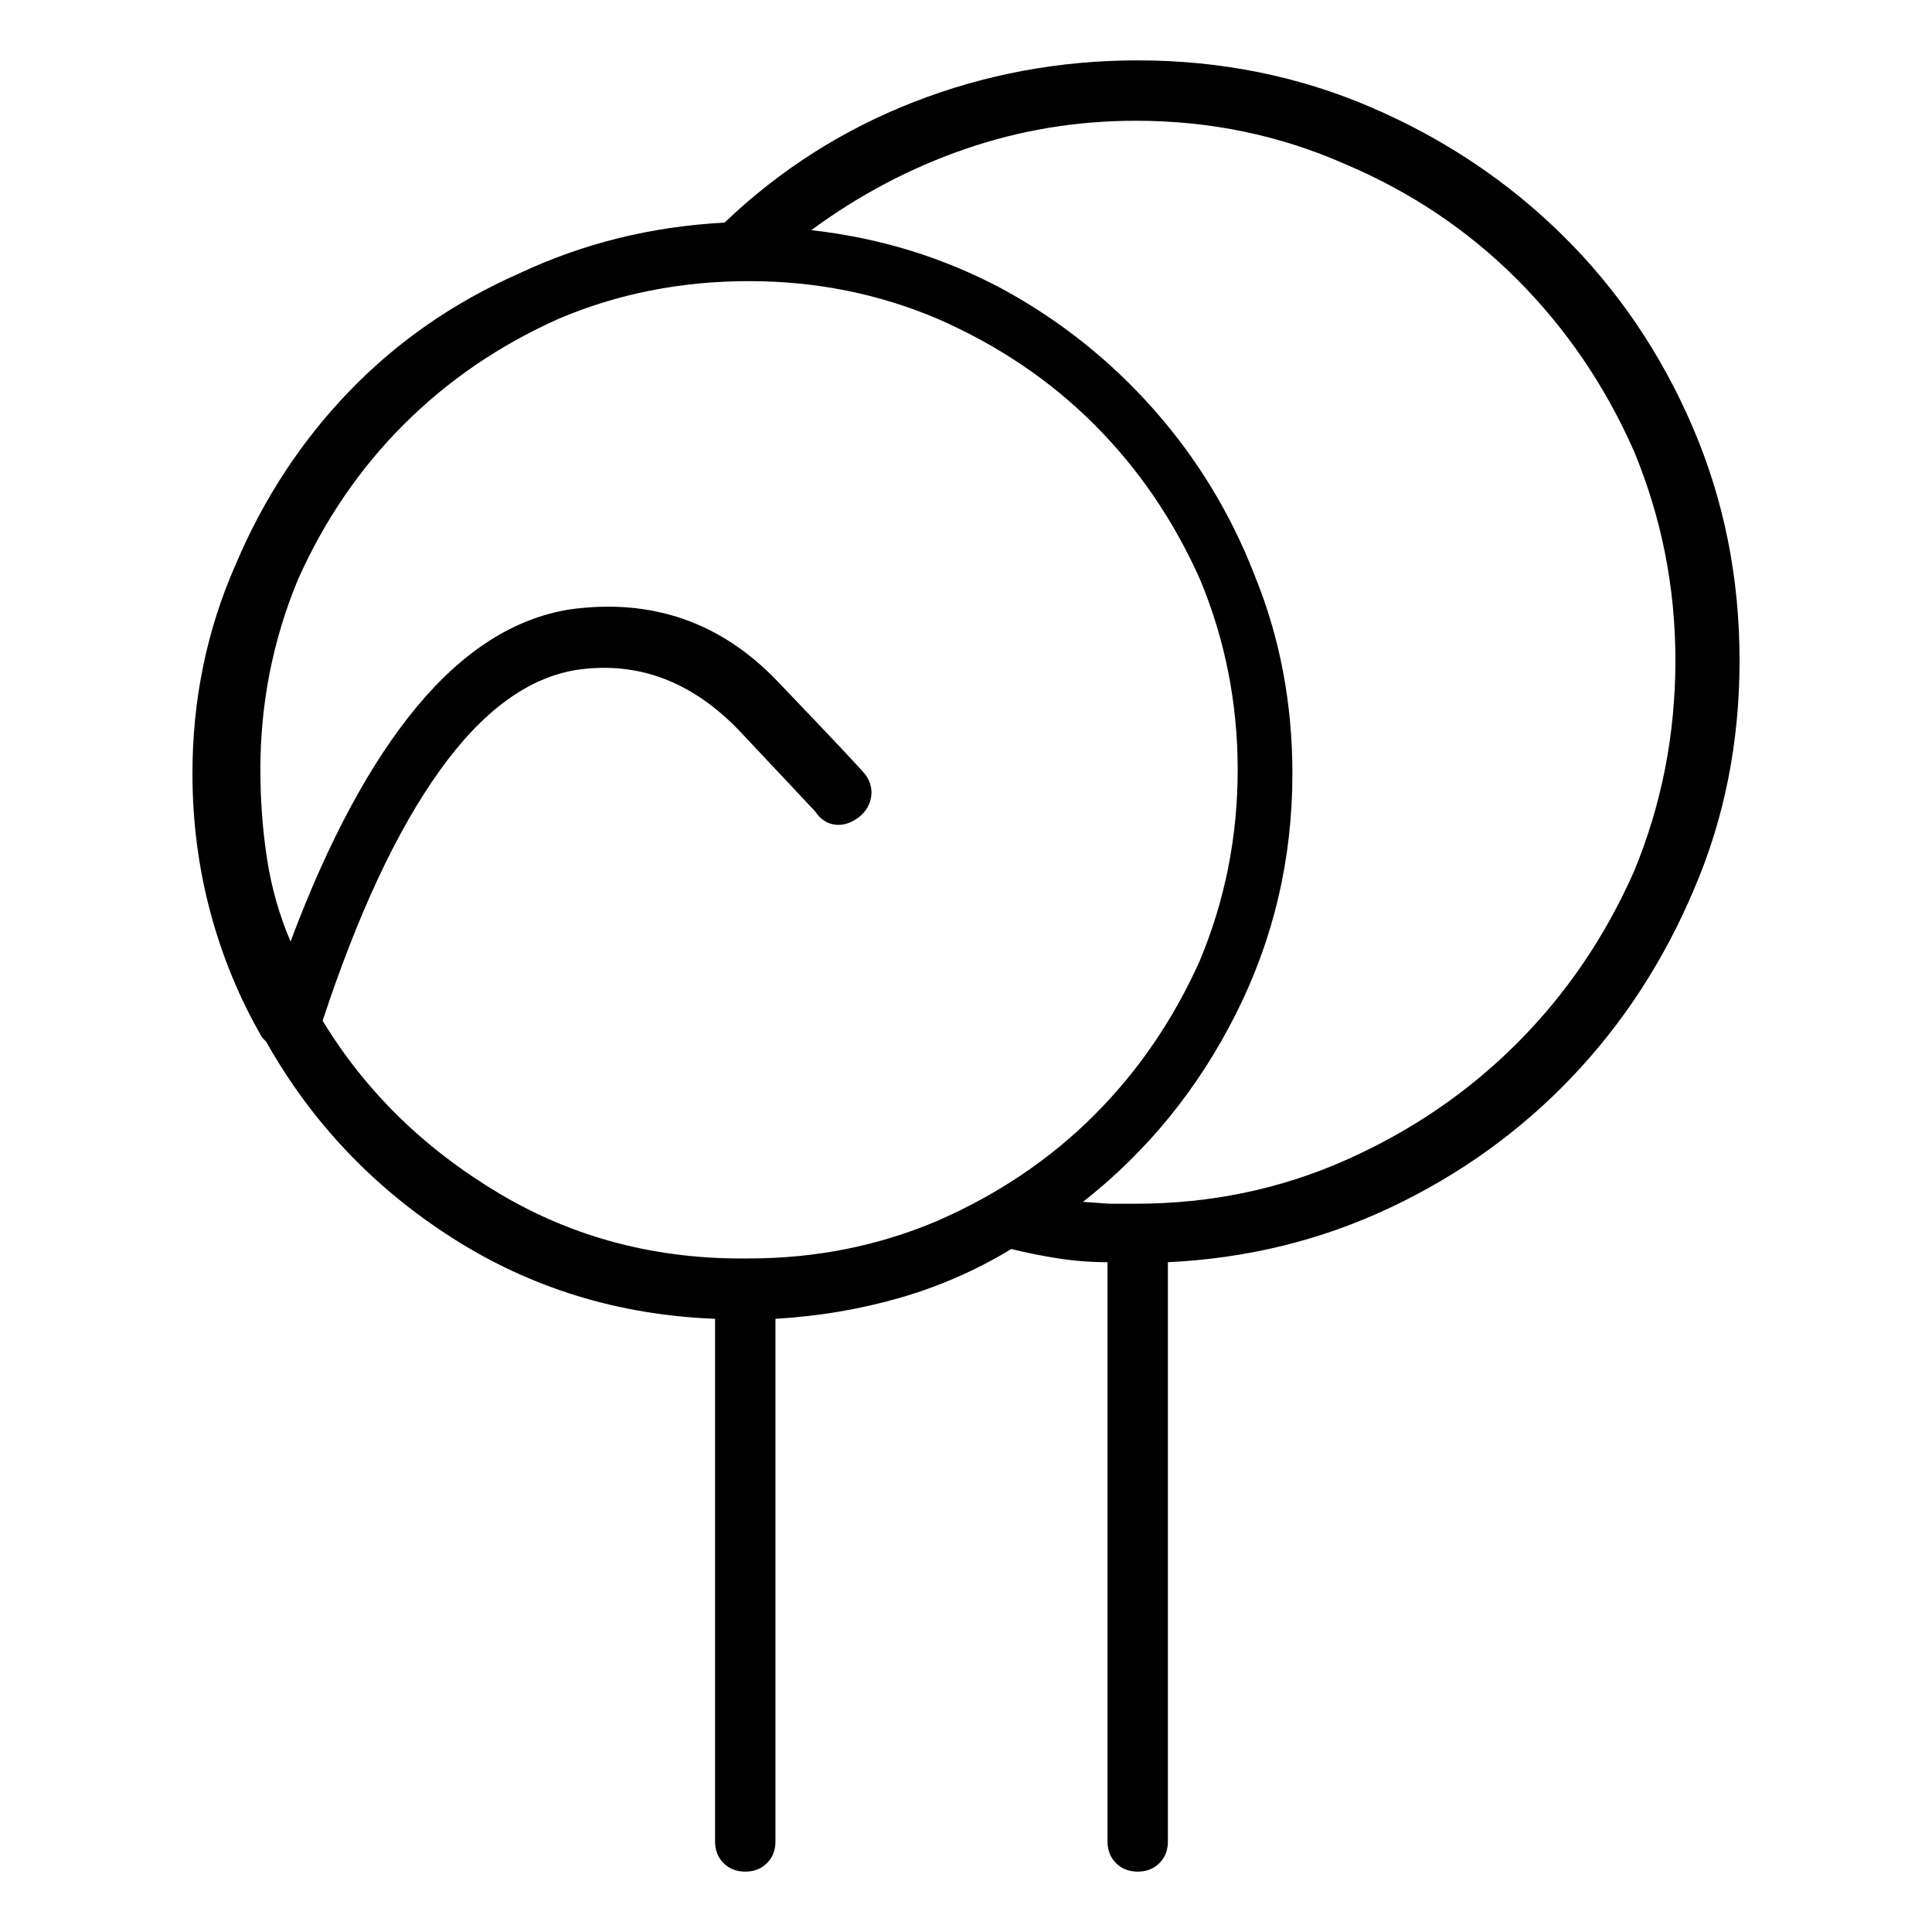 <svg viewBox="0 0 1024 1024" xmlns="http://www.w3.org/2000/svg">
  <path transform="scale(1, -1) translate(0, -960)" fill="currentColor" d="M922 610q0 66 -25 124t-68.5 101t-101.5 68t-124 25q-62 0 -118.5 -22t-100.5 -64q-58 -3 -109 -27q-52 -23 -90 -62.5t-60 -91.5q-23 -52 -23 -111q0 -38 9.5 -73.5t27.5 -66.5l1 -1l1 -1q36 -64 98.5 -104t139.5 -43v-277q0 -7 4.5 -11.5t11.5 -4.5t11.5 4.5t4.5 11.5 v277q34 2 65.5 11t59.5 26q12 -3 25 -5t26 -2v-307q0 -7 4.5 -11.5t11.5 -4.5t11.5 4.5t4.5 11.5v307q63 3 118 29t96 69t65 100q24 56 24 121zM171 419q28 85 62 132.5t73 53.5q49 7 87 -33.5t39 -41.5q4 -6 10 -7t12 3t7.5 10.5t-2.5 12.5q-2 3 -47 50t-110 38 q-44 -7 -81 -51.5t-67 -124.5q-9 21 -12.5 44t-3.5 47q0 53 20 101q21 47 56 82t82 56q47 20 101 20q53 0 100 -20q48 -21 83 -56t56 -82q20 -48 20 -101t-20 -101q-21 -47 -56 -82t-83 -56q-47 -20 -100 -20q-73 -1 -132.5 34.5t-93.5 91.5v0zM602 322h-14t-14 1 q51 40 81 99.5t30 127.5q0 56 -20 105q-19 49 -53.5 88t-80.5 64q-47 25 -101 31q38 28 81.5 43t90.5 15q59 0 111 -23q52 -22 91 -61t62 -91q22 -53 22 -111q0 -59 -22 -112q-23 -52 -62 -91t-91 -62t-111 -23v0z" />
</svg>